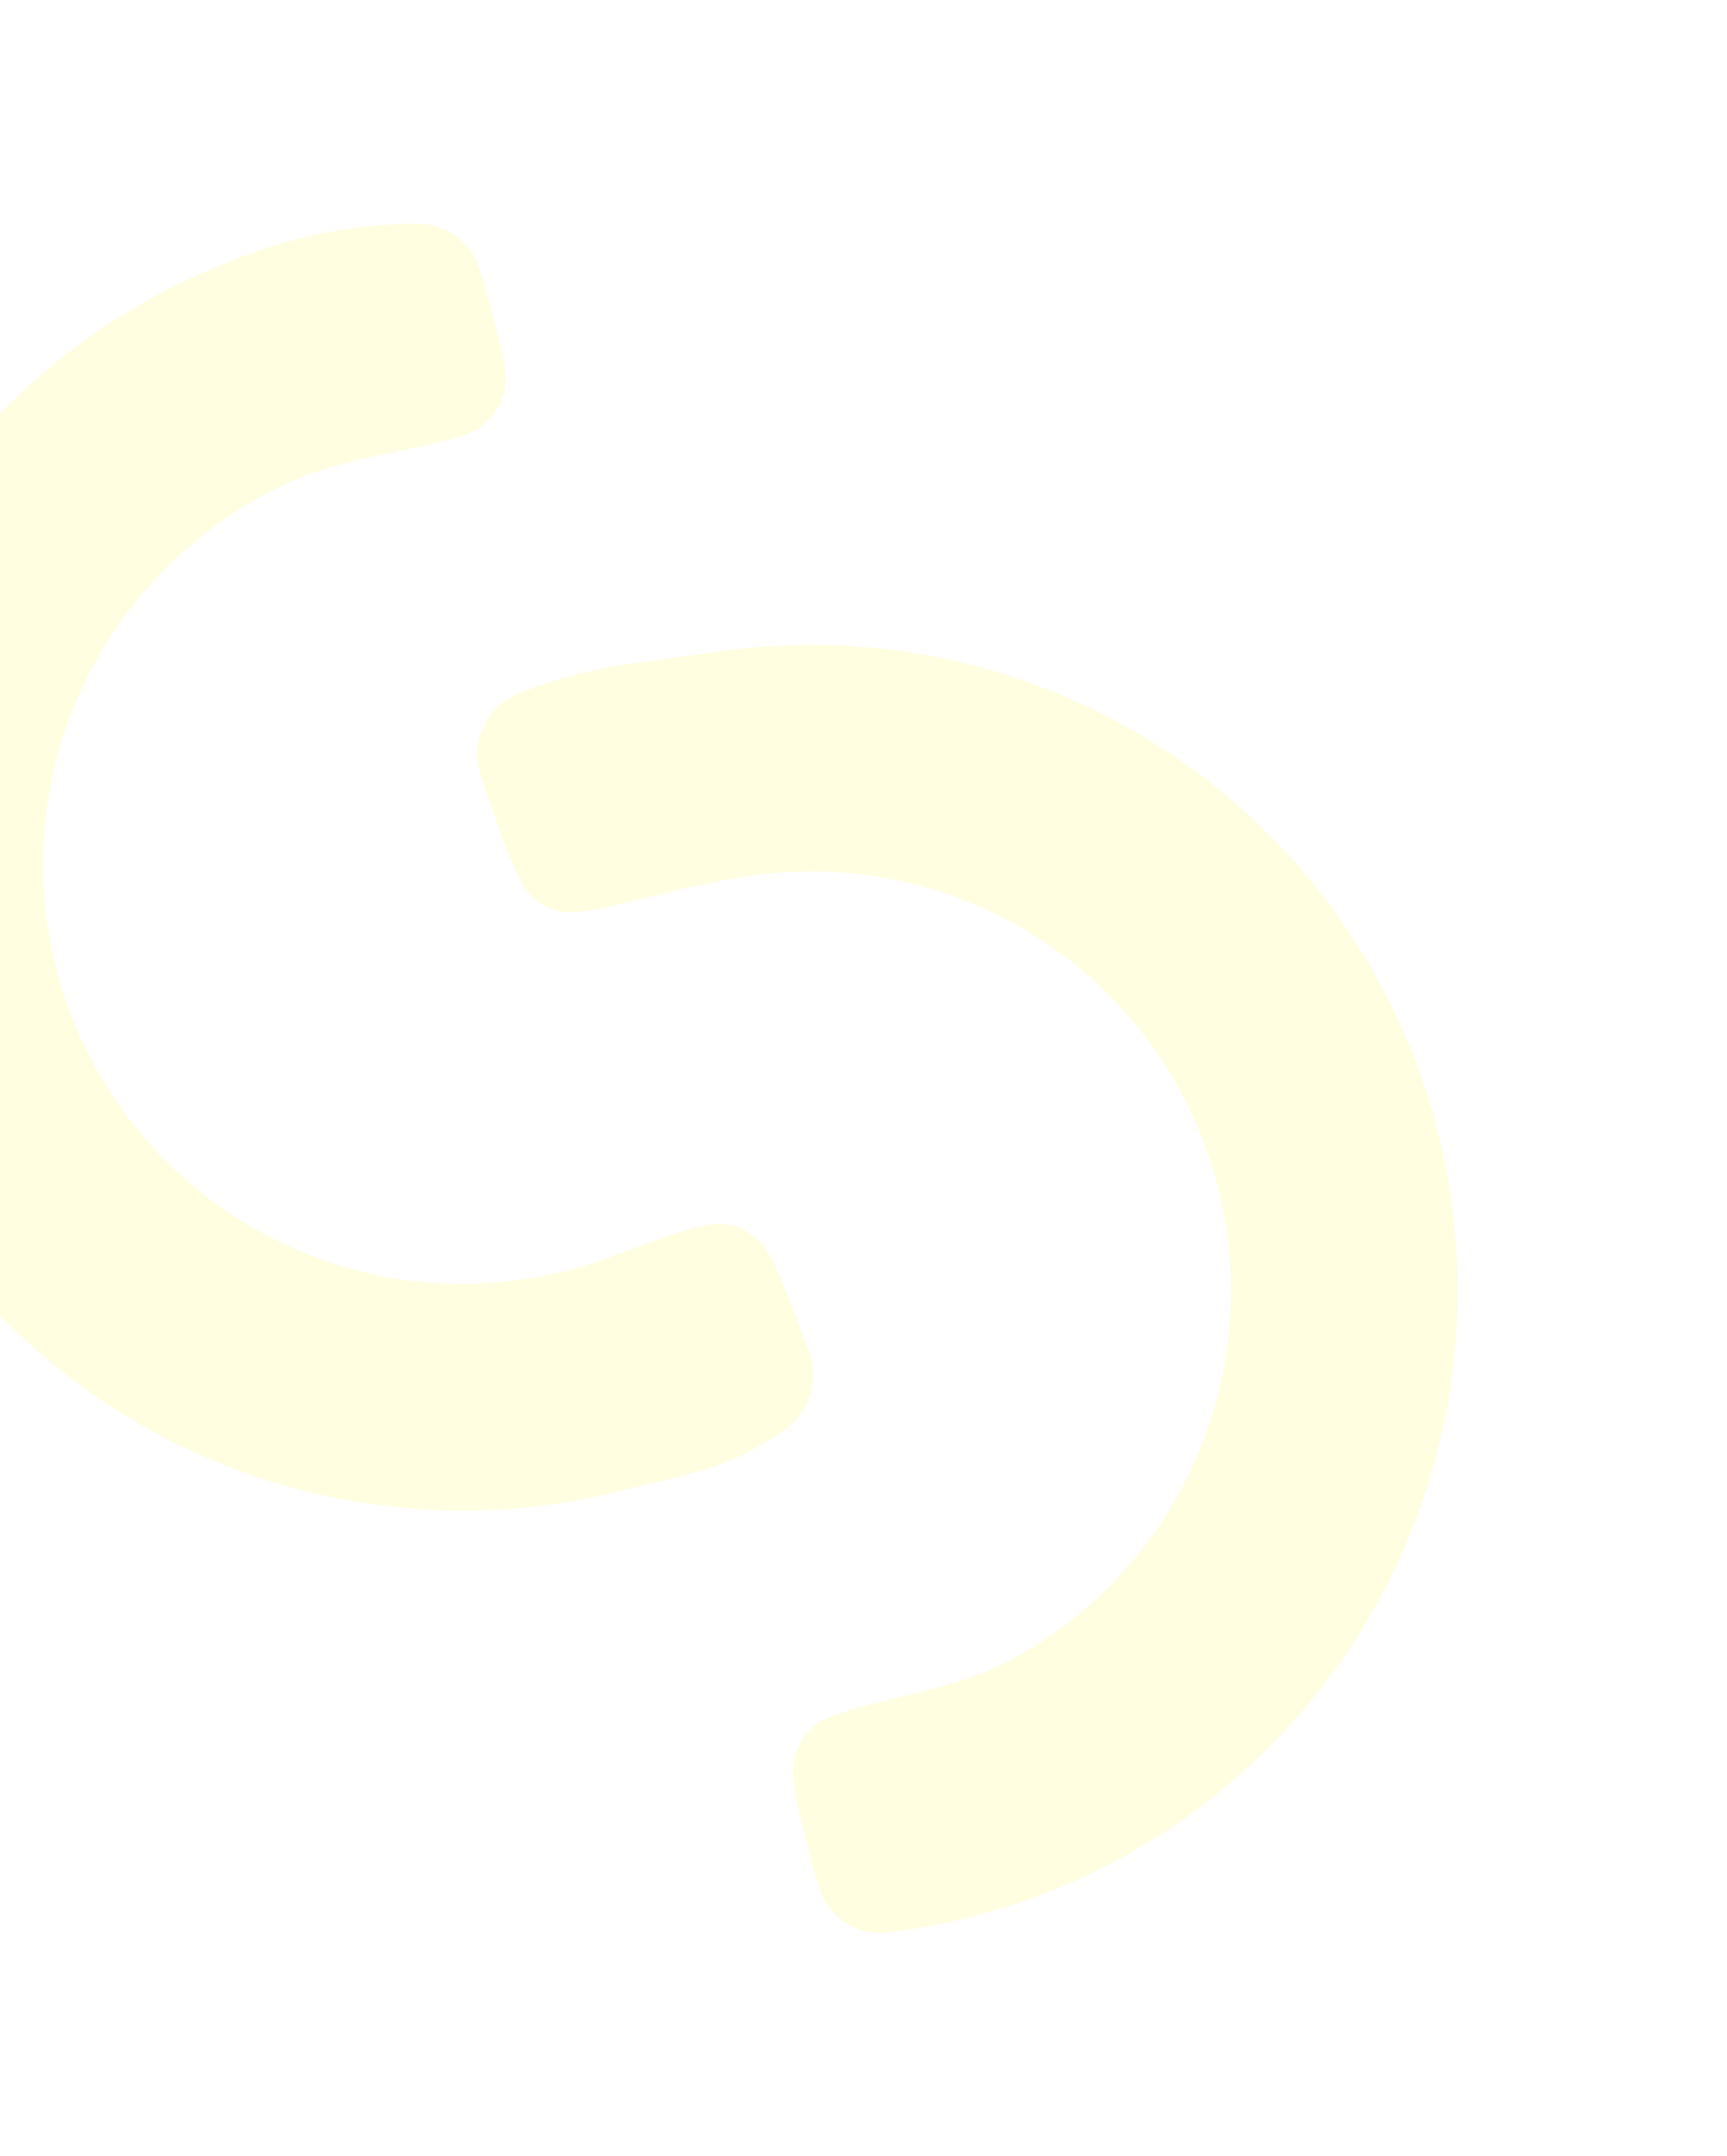 <svg width="793" height="990" viewBox="0 0 793 990" fill="none" xmlns="http://www.w3.org/2000/svg">
<g opacity="0.2" filter="url(#filter0_f_3557_490)">
<path d="M366.767 608.265C371.508 620.587 373.879 626.748 373.406 633.528C373.093 638.012 371.095 644.065 368.677 647.855C365.022 653.584 360.671 656.348 351.968 661.875C332.34 674.341 316.018 677.026 282.396 685.191C234.992 696.703 185.48 696.347 138.246 684.153C91.012 671.96 47.514 648.305 11.606 615.285C-24.303 582.266 -51.514 540.9 -67.617 494.852C-83.72 448.804 -88.218 399.495 -80.713 351.294C-73.207 303.092 -53.931 257.486 -24.59 218.514C4.752 179.541 43.251 148.407 87.499 127.868C120.306 112.64 147.813 104.985 179.696 103.163C190.54 102.543 195.962 102.234 201.914 104.416C206.758 106.192 212.145 110.086 215.352 114.128C219.292 119.094 220.936 125.223 224.224 137.48C230.295 160.11 233.331 171.426 231.631 178.843C229.881 186.48 227.342 190.596 221.304 195.589C215.439 200.438 201.816 203.249 174.569 208.871C158.385 212.21 143.049 216.752 131.291 222.21C102.558 235.548 77.557 255.765 58.504 281.072C39.451 306.38 26.933 335.995 22.059 367.296C17.186 398.597 20.107 430.616 30.564 460.518C41.02 490.42 58.69 517.282 82.008 538.724C105.326 560.166 133.572 575.526 164.244 583.444C194.916 591.363 227.068 591.594 257.851 584.119C265.011 582.38 272.046 580.236 278.924 577.705C309.331 566.514 324.535 560.919 332.198 562.022C339.355 563.052 342.242 564.36 347.735 569.061C353.617 574.095 358 585.485 366.767 608.265Z" fill="#FFF963"/>
<path d="M371.305 849.297C375.191 864.648 377.135 872.324 382.557 878.094C385.6 881.332 390.52 884.535 394.712 886.008C402.182 888.633 408.927 887.485 422.416 885.191C454.217 879.781 485.015 869.204 513.564 853.796C554.245 831.838 589.232 800.676 615.732 762.797C642.232 724.917 659.512 681.368 666.193 635.625C672.874 589.881 668.771 543.209 654.212 499.333C639.653 455.456 615.041 415.59 582.339 382.914C549.637 350.239 509.75 325.659 465.862 311.135C421.974 296.612 375.299 292.547 329.56 299.265C298.108 303.885 272.387 305.721 247.077 315.045C236.482 318.949 231.184 320.9 225.89 327.419C223.248 330.672 220.4 336.77 219.602 340.884C218.002 349.128 220.544 356.22 225.626 370.405C234.24 394.445 238.547 406.466 244.456 411.677C248.902 415.599 251.064 416.757 256.792 418.289C264.403 420.324 279.866 416.497 310.794 408.841C322.735 405.885 334.434 403.676 344.676 402.172C374.377 397.809 404.686 400.448 433.186 409.88C461.686 419.311 487.587 435.272 508.822 456.491C530.058 477.709 546.04 503.597 555.495 532.089C564.949 560.581 567.613 590.889 563.274 620.593C558.936 650.297 547.715 678.577 530.507 703.175C513.298 727.772 490.579 748.008 464.162 762.266C452.636 768.487 436.211 773.86 418.864 778.015C392.257 784.387 378.954 787.573 372.917 793.46C368.695 797.577 366.641 800.973 364.956 806.624C362.546 814.705 365.466 826.236 371.305 849.297Z" fill="#FFF963"/>
</g>
<defs>
<filter id="filter0_f_3557_490" x="-89.561" y="97.391" width="764.186" height="795.442" filterUnits="userSpaceOnUse" color-interpolation-filters="sRGB">
<feFlood flood-opacity="0" result="BackgroundImageFix"/>
<feBlend mode="normal" in="SourceGraphic" in2="BackgroundImageFix" result="shape"/>
<feGaussianBlur stdDeviation="2.659" result="effect1_foregroundBlur_3557_490"/>
</filter>
</defs>
</svg>
